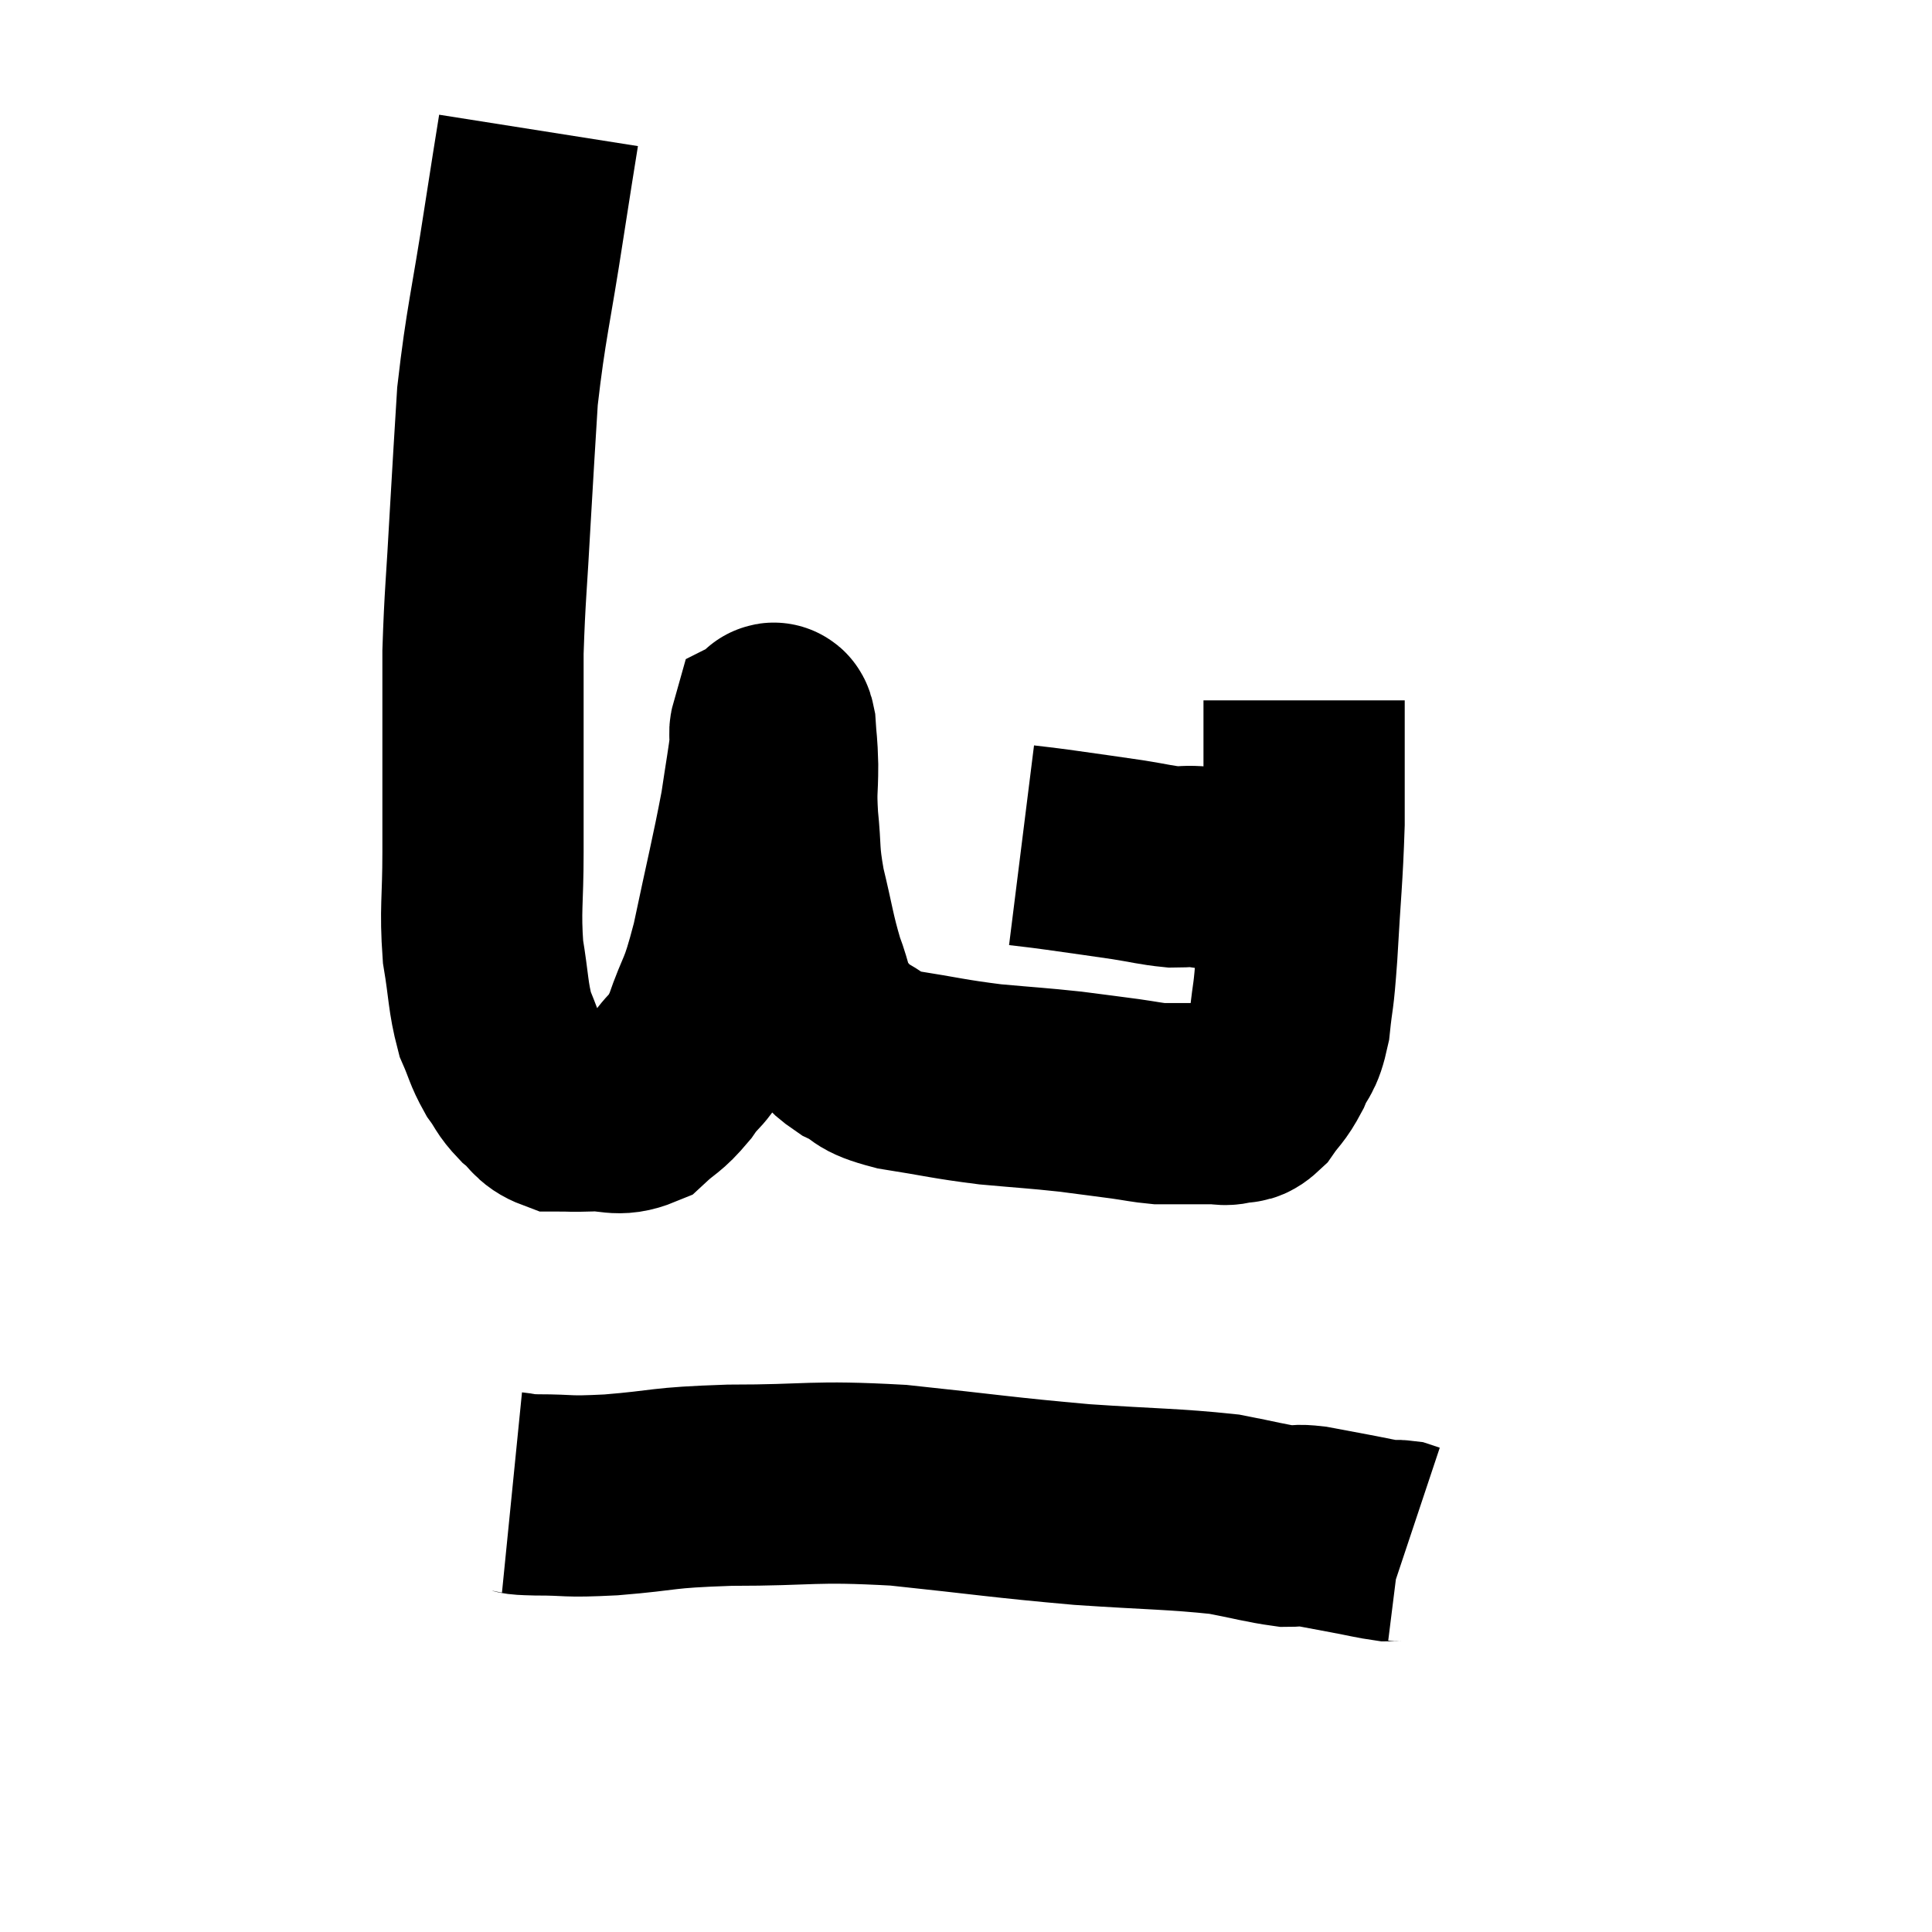 <svg width="48" height="48" viewBox="0 0 48 48" xmlns="http://www.w3.org/2000/svg"><path d="M 13.38 3.24 C 13.2 4.38, 13.275 3.87, 13.02 5.52 C 12.69 7.68, 12.57 8.01, 12.36 9.84 C 12.27 11.34, 12.27 11.25, 12.18 12.84 C 12.09 14.52, 12.045 14.79, 12 16.2 C 12 17.34, 12 17.235, 12 18.48 C 12 19.83, 12 19.89, 12 21.18 C 12 22.41, 11.925 22.575, 12 23.64 C 12.15 24.54, 12.12 24.75, 12.3 25.44 C 12.51 25.92, 12.495 25.995, 12.72 26.4 C 12.96 26.73, 12.915 26.76, 13.2 27.06 C 13.53 27.33, 13.5 27.465, 13.86 27.6 C 14.25 27.6, 14.145 27.615, 14.64 27.6 C 15.24 27.57, 15.33 27.75, 15.84 27.54 C 16.26 27.15, 16.275 27.24, 16.68 26.76 C 17.07 26.19, 17.085 26.43, 17.46 25.62 C 17.82 24.57, 17.82 24.9, 18.18 23.52 C 18.54 21.81, 18.66 21.36, 18.9 20.1 C 19.02 19.29, 19.08 18.975, 19.14 18.48 C 19.14 18.3, 19.11 18.225, 19.14 18.12 C 19.2 18.09, 19.215 17.835, 19.26 18.06 C 19.29 18.54, 19.305 18.45, 19.32 19.02 C 19.32 19.68, 19.275 19.575, 19.32 20.34 C 19.41 21.21, 19.335 21.15, 19.5 22.08 C 19.74 23.07, 19.74 23.25, 19.98 24.06 C 20.22 24.69, 20.16 24.825, 20.46 25.32 C 20.82 25.68, 20.715 25.725, 21.18 26.04 C 21.75 26.31, 21.465 26.355, 22.32 26.58 C 23.46 26.76, 23.535 26.805, 24.6 26.94 C 25.59 27.03, 25.74 27.03, 26.58 27.12 C 27.27 27.21, 27.405 27.225, 27.96 27.3 C 28.38 27.36, 28.485 27.39, 28.8 27.42 C 29.01 27.42, 28.965 27.42, 29.22 27.42 C 29.52 27.42, 29.58 27.42, 29.82 27.42 C 30 27.42, 29.985 27.42, 30.18 27.42 C 30.39 27.42, 30.375 27.465, 30.6 27.42 C 30.84 27.33, 30.825 27.48, 31.08 27.24 C 31.35 26.85, 31.38 26.91, 31.62 26.46 C 31.83 25.95, 31.89 26.13, 32.04 25.44 C 32.13 24.57, 32.13 24.945, 32.22 23.7 C 32.31 22.08, 32.355 21.84, 32.4 20.46 C 32.4 19.32, 32.4 18.945, 32.4 18.18 C 32.4 17.79, 32.4 17.595, 32.4 17.4 C 32.4 17.4, 32.4 17.4, 32.4 17.4 L 32.4 17.4" fill="none" stroke="black" stroke-width="5"></path><path d="M 25.38 21 C 25.86 21.06, 25.68 21.03, 26.34 21.12 C 27.18 21.24, 27.315 21.255, 28.02 21.36 C 28.59 21.45, 28.71 21.495, 29.16 21.54 C 29.49 21.54, 29.46 21.51, 29.82 21.54 C 30.21 21.6, 30.255 21.6, 30.6 21.66 C 30.9 21.72, 30.885 21.735, 31.2 21.78 C 31.53 21.81, 31.545 21.78, 31.86 21.84 C 32.16 21.93, 32.31 21.975, 32.46 22.02 L 32.46 22.02" fill="none" stroke="black" stroke-width="5"></path><path d="M 12.72 37.08 C 13.02 37.11, 12.705 37.125, 13.32 37.14 C 14.25 37.14, 13.98 37.2, 15.18 37.14 C 16.65 37.02, 16.335 36.96, 18.12 36.9 C 20.22 36.9, 20.13 36.78, 22.32 36.9 C 24.6 37.14, 24.855 37.2, 26.88 37.38 C 28.65 37.5, 29.145 37.485, 30.42 37.62 C 31.2 37.77, 31.44 37.845, 31.98 37.92 C 32.28 37.92, 32.19 37.875, 32.58 37.92 C 33.06 38.01, 33.06 38.01, 33.54 38.1 C 34.02 38.19, 34.185 38.235, 34.5 38.28 C 34.65 38.28, 34.68 38.265, 34.8 38.28 C 34.89 38.31, 34.935 38.325, 34.98 38.34 L 34.98 38.34" fill="none" stroke="black" stroke-width="5"></path></svg>